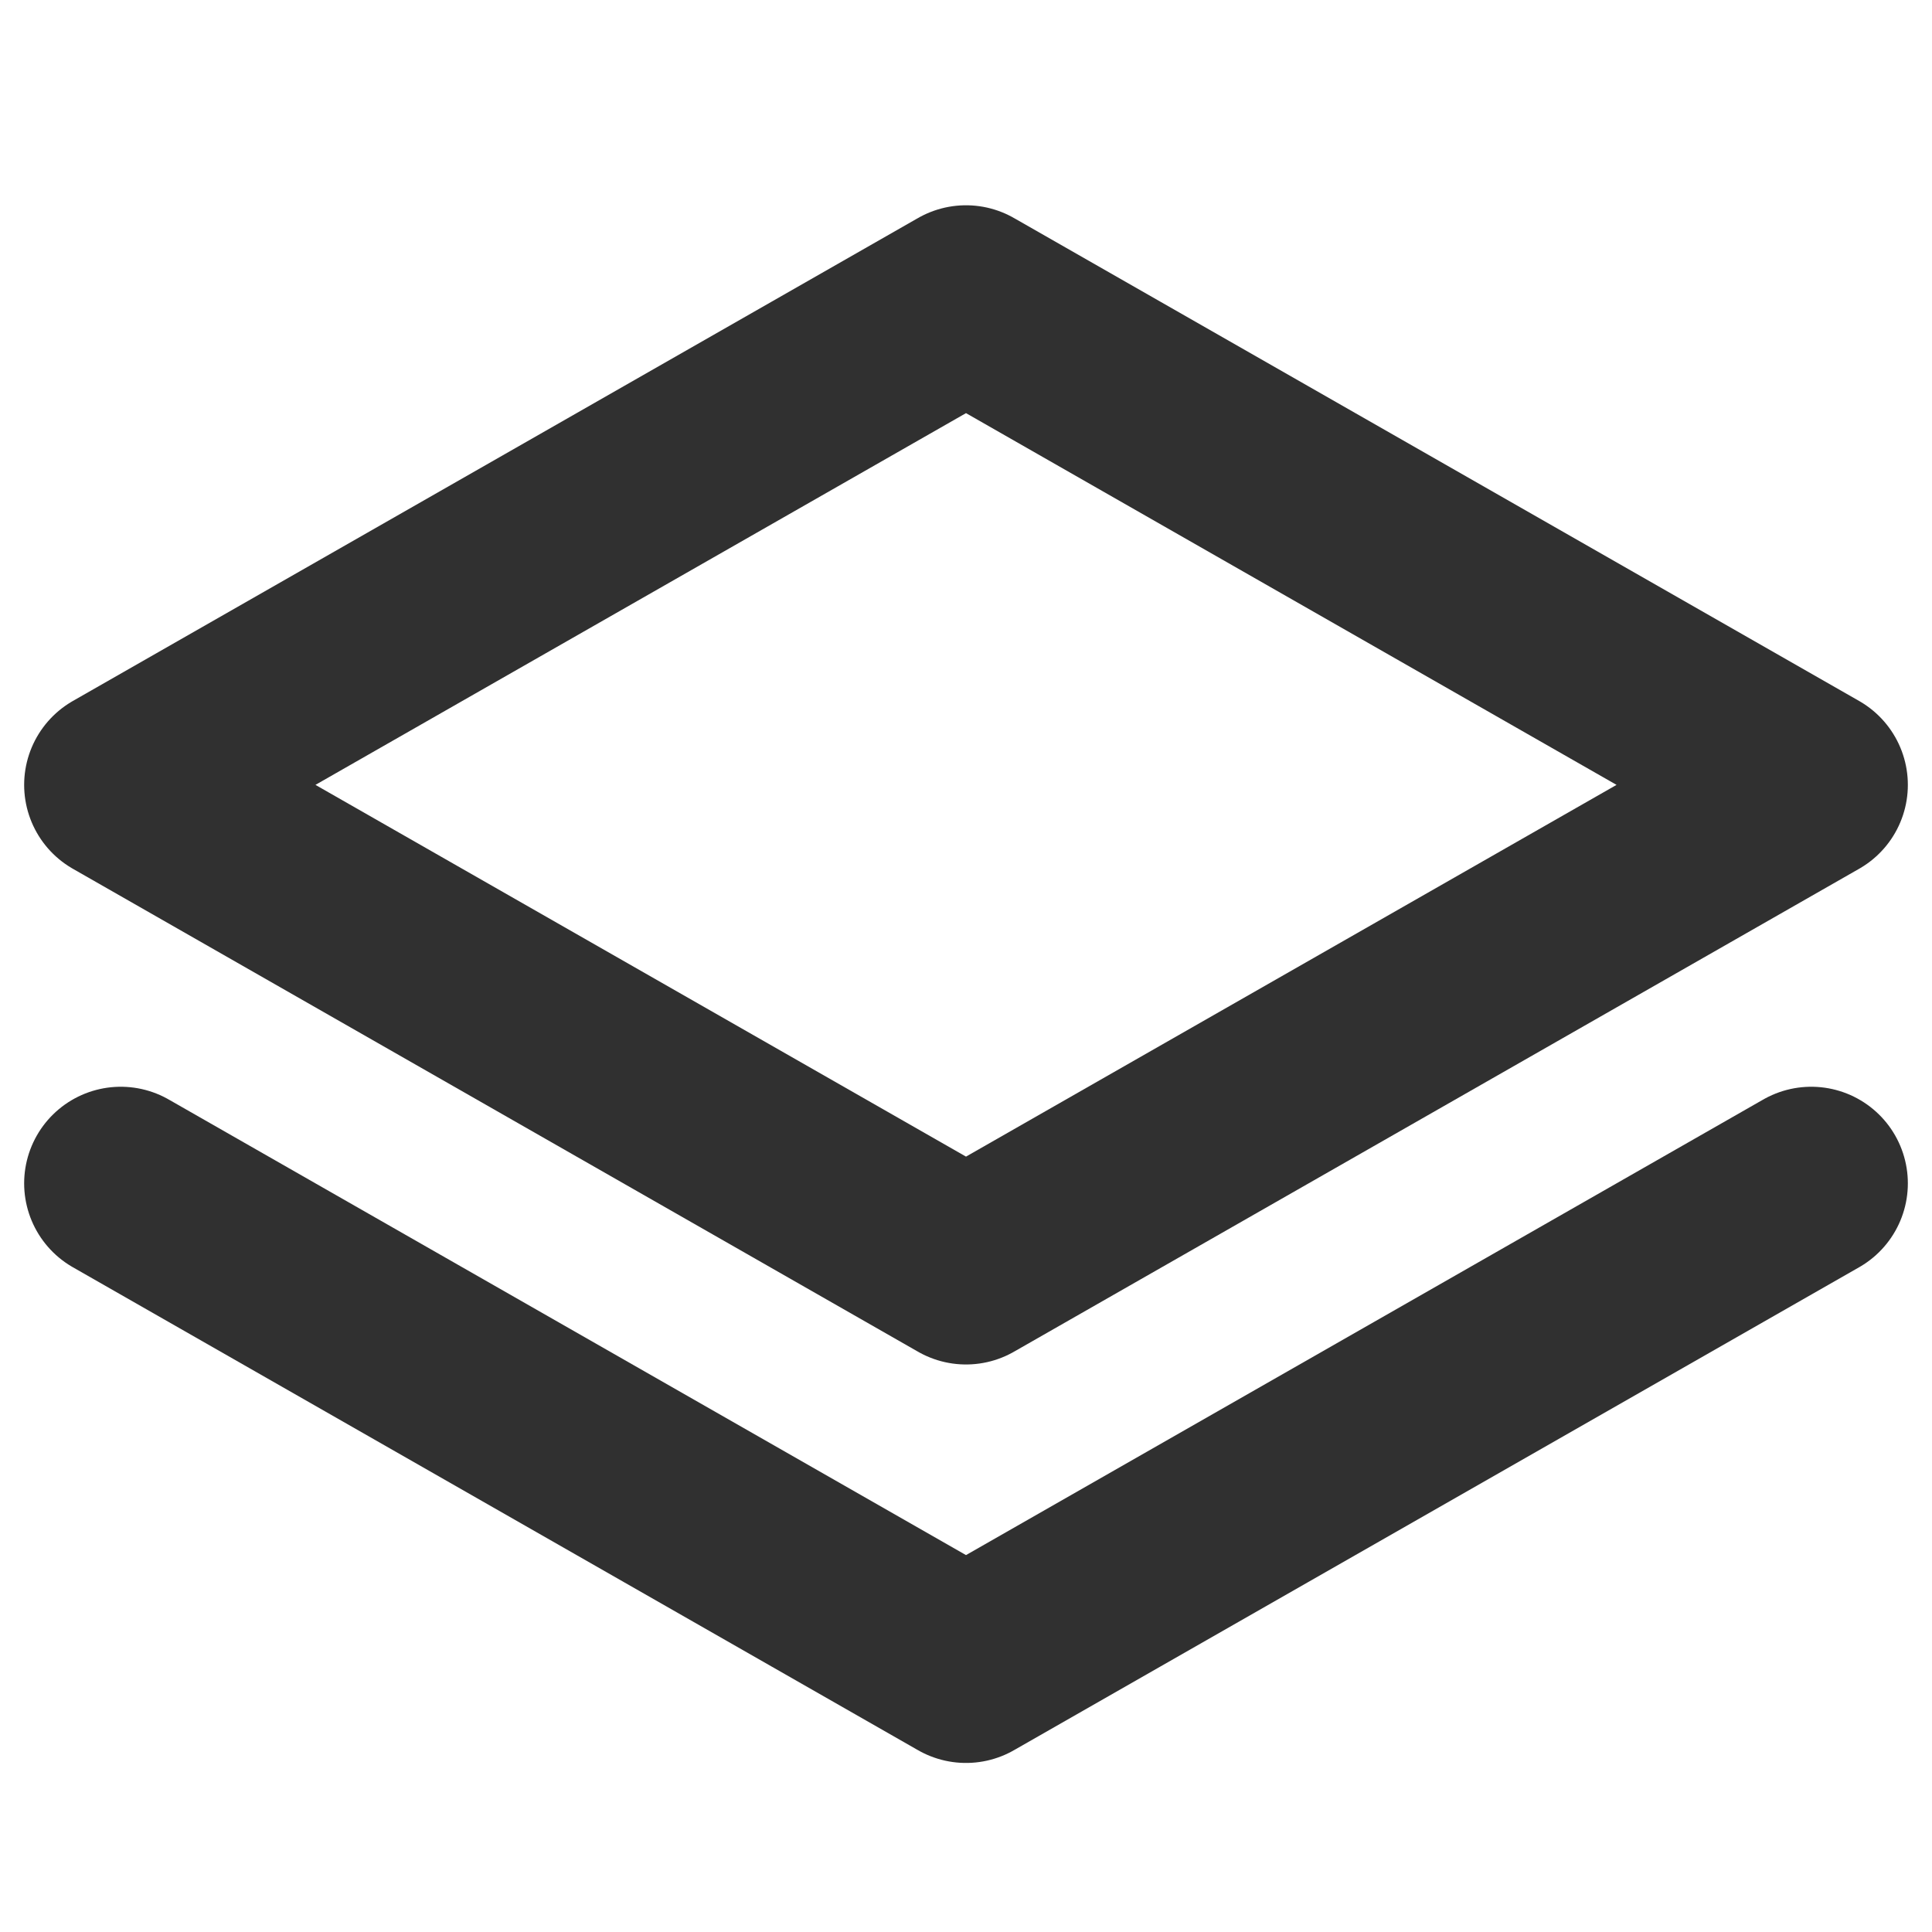 <svg width="20" height="20" viewBox="0 0 20 20" fill="none" xmlns="http://www.w3.org/2000/svg">
<path d="M1.25 8.125L10 13.125L18.75 8.125L10 3.125L1.25 8.125Z" stroke="#303030" stroke-width="2" stroke-linecap="round" stroke-linejoin="round"/>
<path d="M1.25 12.25L10 17.25L18.75 12.25" stroke="#303030" stroke-width="2" stroke-linecap="round" stroke-linejoin="round"/>
</svg>

